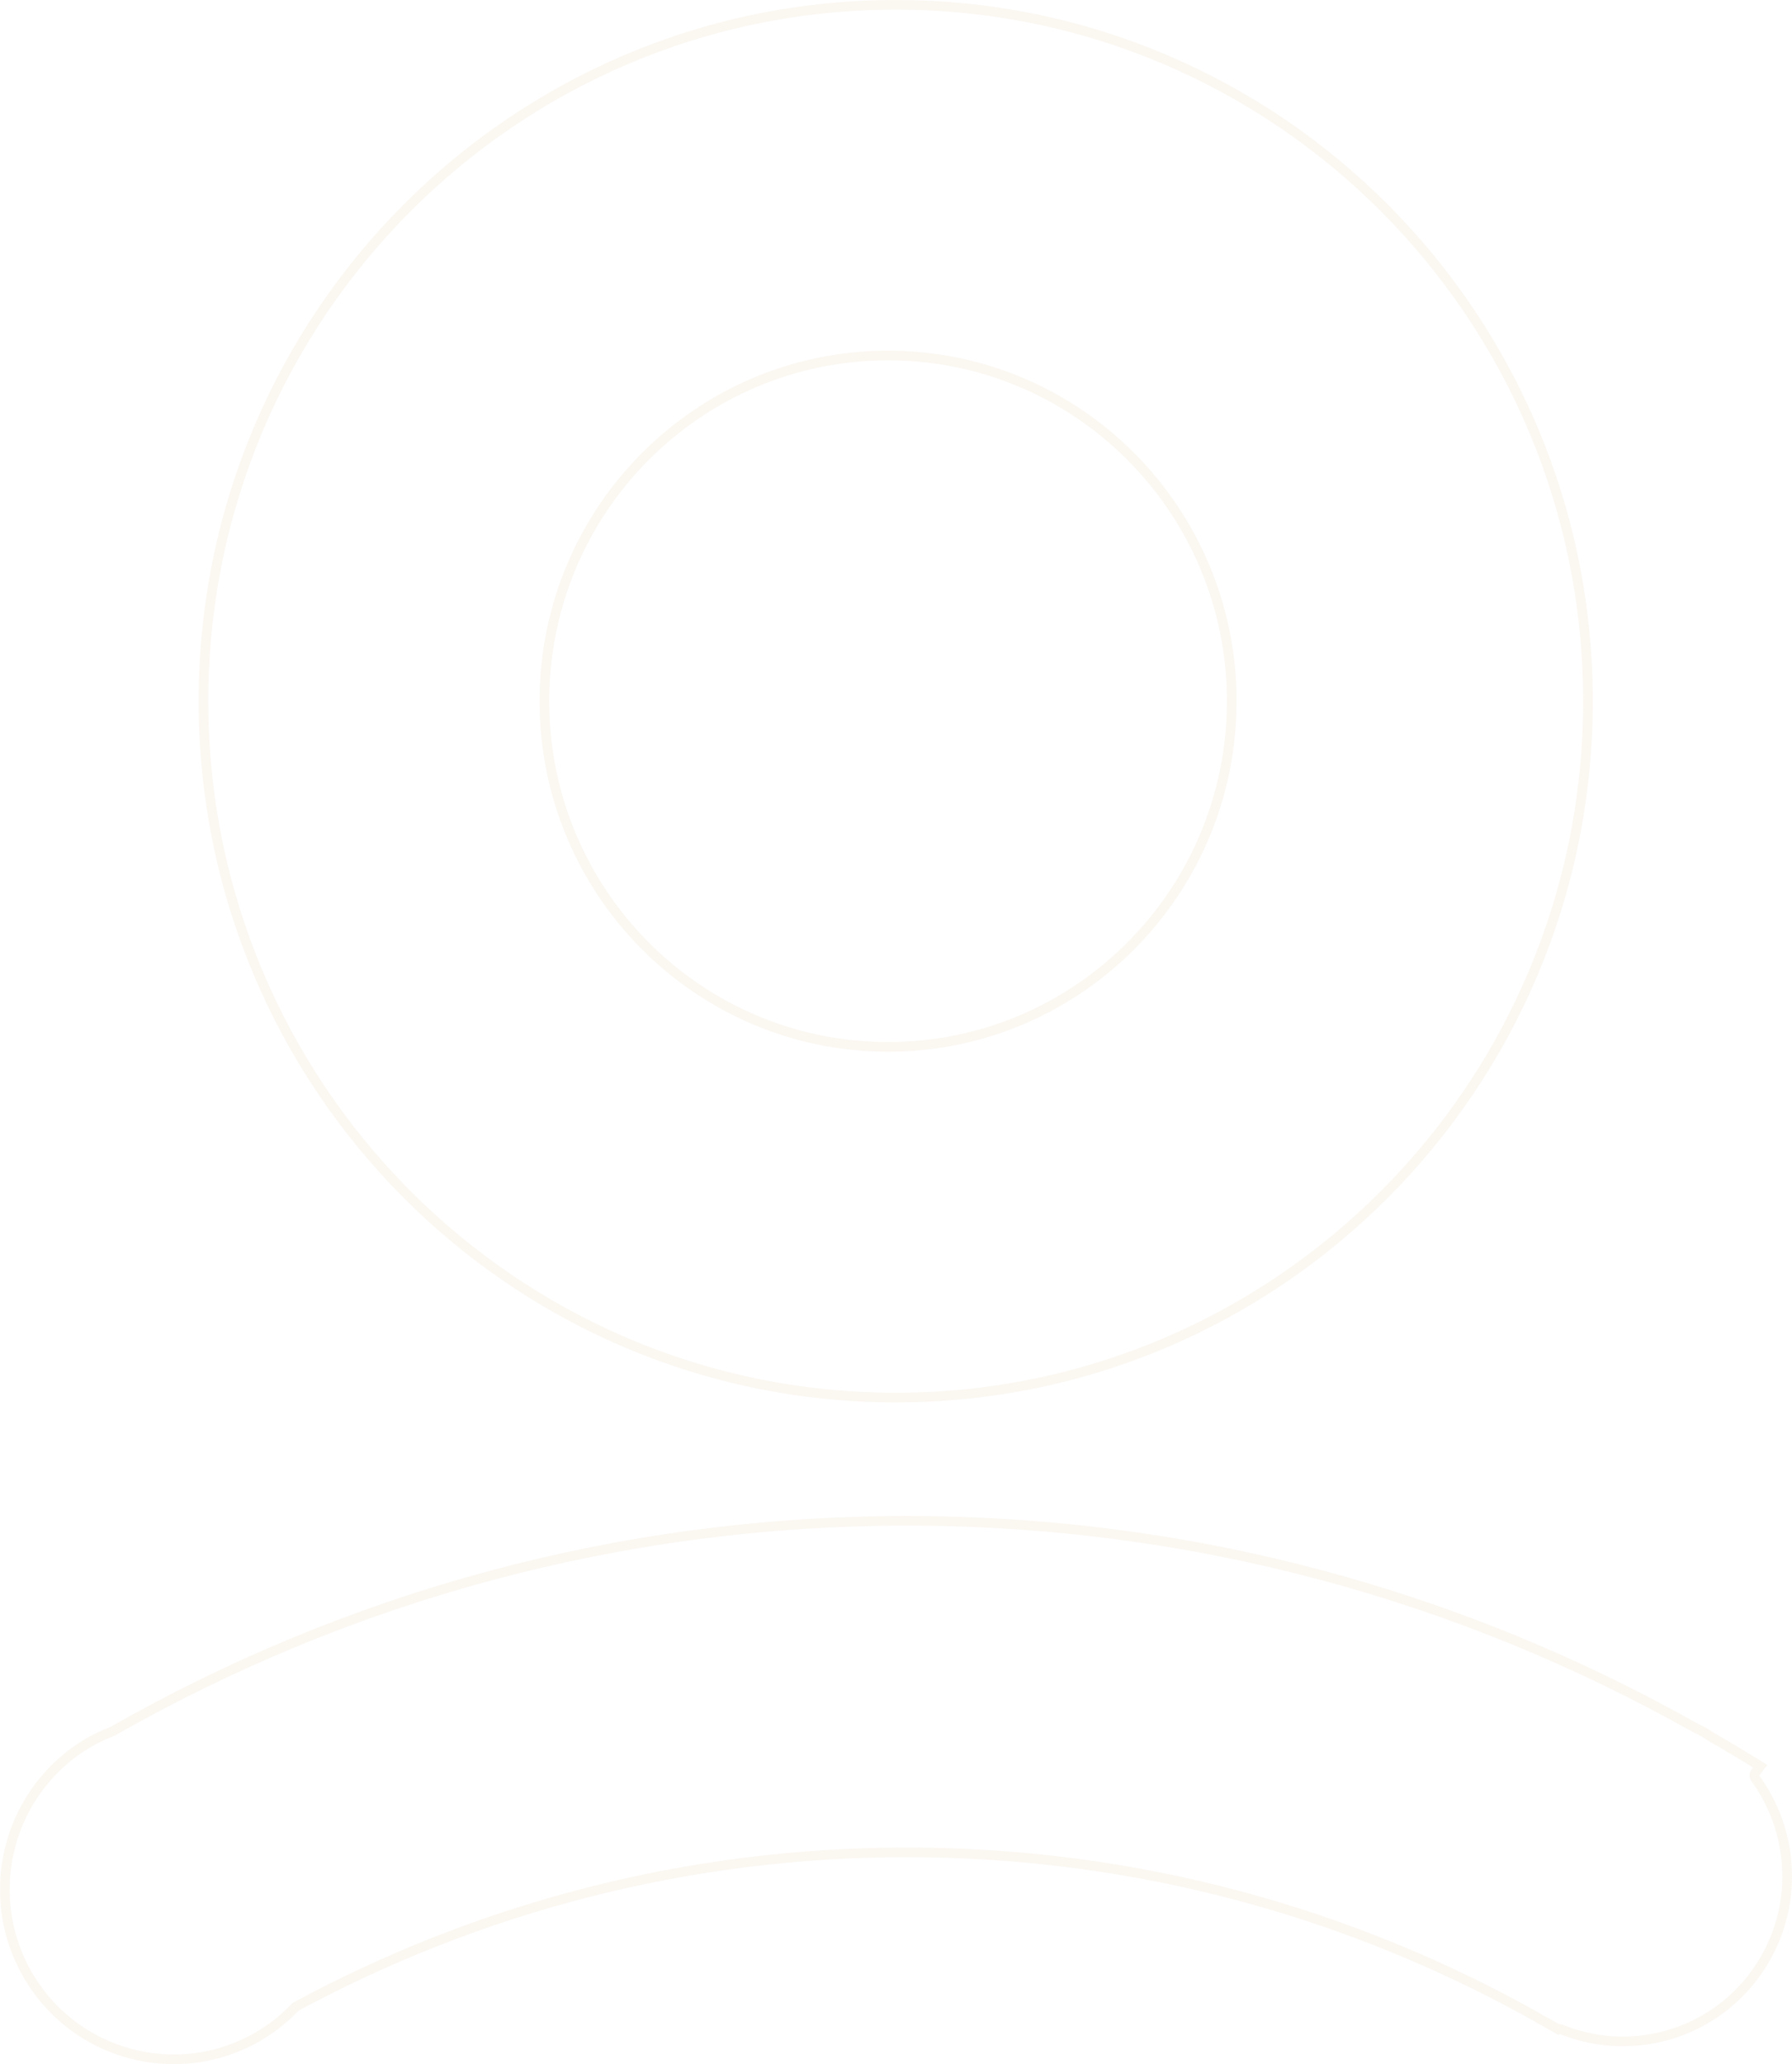 <svg xmlns="http://www.w3.org/2000/svg" width="562" height="647" viewBox="0 0 562 647"><defs><clipPath id="sx77a"><path fill="none" d="M551.706 556.541c12.049 16.542 14.029 39.322 3.177 58.22-13.397 23.33-41.663 32.58-65.811 22.745l-.284.364c-1.766-1.038-3.568-2.024-5.35-3.04-.347-.19-.706-.338-1.05-.54-.236-.135-.448-.301-.682-.441-58.381-32.862-125.619-51.716-197.285-51.716-69.008 0-133.922 17.469-190.769 48.1-3.455 3.602-7.427 6.81-11.953 9.437-26.044 15.12-59.347 6.15-74.384-20.036-15.035-26.186-6.113-59.669 19.932-74.789 2.386-1.38 4.844-2.496 7.332-3.482 73.797-42.012 158.983-66.15 249.842-66.15 90.026 0 174.484 23.688 247.807 64.998 1.081.531 2.171 1.049 3.23 1.66.608.356 1.158.766 1.744 1.139 5.745 3.32 11.438 6.716 17.038 10.256zM280.913 439.575c-120.73 0-218.6-98.401-218.6-219.786 0-121.384 97.87-219.78 218.6-219.78 120.73 0 218.6 98.396 218.6 219.78 0 121.385-97.87 219.786-218.6 219.786zm-2.4-326.64c-58.696 0-106.281 47.838-106.281 106.854s47.585 106.859 106.281 106.859c58.697 0 106.282-47.843 106.282-106.859 0-59.016-47.585-106.854-106.282-106.854z"/></clipPath></defs><g><g opacity=".1"><path fill="none" d="M551.706 556.541c12.049 16.542 14.029 39.322 3.177 58.22-13.397 23.33-41.663 32.58-65.811 22.745l-.284.364c-1.766-1.038-3.568-2.024-5.35-3.04-.347-.19-.706-.338-1.05-.54-.236-.135-.448-.301-.682-.441-58.381-32.862-125.619-51.716-197.285-51.716-69.008 0-133.922 17.469-190.769 48.1-3.455 3.602-7.427 6.81-11.953 9.437-26.044 15.12-59.347 6.15-74.384-20.036-15.035-26.186-6.113-59.669 19.932-74.789 2.386-1.38 4.844-2.496 7.332-3.482 73.797-42.012 158.983-66.15 249.842-66.15 90.026 0 174.484 23.688 247.807 64.998 1.081.531 2.171 1.049 3.23 1.66.608.356 1.158.766 1.744 1.139 5.745 3.32 11.438 6.716 17.038 10.256zM280.913 439.575c-120.73 0-218.6-98.401-218.6-219.786 0-121.384 97.87-219.78 218.6-219.78 120.73 0 218.6 98.396 218.6 219.78 0 121.385-97.87 219.786-218.6 219.786zm-2.4-326.64c-58.696 0-106.281 47.838-106.281 106.854s47.585 106.859 106.281 106.859c58.697 0 106.282-47.843 106.282-106.859 0-59.016-47.585-106.854-106.282-106.854z"/><path fill="none" stroke="#d5aa6d" stroke-linecap="round" stroke-linejoin="round" stroke-miterlimit="20" stroke-width="6" d="M551.706 556.541c12.049 16.542 14.029 39.322 3.177 58.22-13.397 23.33-41.663 32.58-65.811 22.745l-.284.364c-1.766-1.038-3.568-2.024-5.35-3.04-.347-.19-.706-.338-1.05-.54-.236-.135-.448-.301-.682-.441-58.381-32.862-125.619-51.716-197.285-51.716-69.008 0-133.922 17.469-190.769 48.1-3.455 3.602-7.427 6.81-11.953 9.437-26.044 15.12-59.347 6.15-74.384-20.036-15.035-26.186-6.113-59.669 19.932-74.789 2.386-1.38 4.844-2.496 7.332-3.482 73.797-42.012 158.983-66.15 249.842-66.15 90.026 0 174.484 23.688 247.807 64.998 1.081.531 2.171 1.049 3.23 1.66.608.356 1.158.766 1.744 1.139 5.745 3.32 11.438 6.716 17.038 10.256zM280.913 439.575c-120.73 0-218.6-98.401-218.6-219.786 0-121.384 97.87-219.78 218.6-219.78 120.73 0 218.6 98.396 218.6 219.78 0 121.385-97.87 219.786-218.6 219.786zm-2.4-326.64c-58.696 0-106.281 47.838-106.281 106.854s47.585 106.859 106.281 106.859c58.697 0 106.282-47.843 106.282-106.859 0-59.016-47.585-106.854-106.282-106.854z" clip-path="url(&quot;#sx77a&quot;)"/></g></g></svg>
